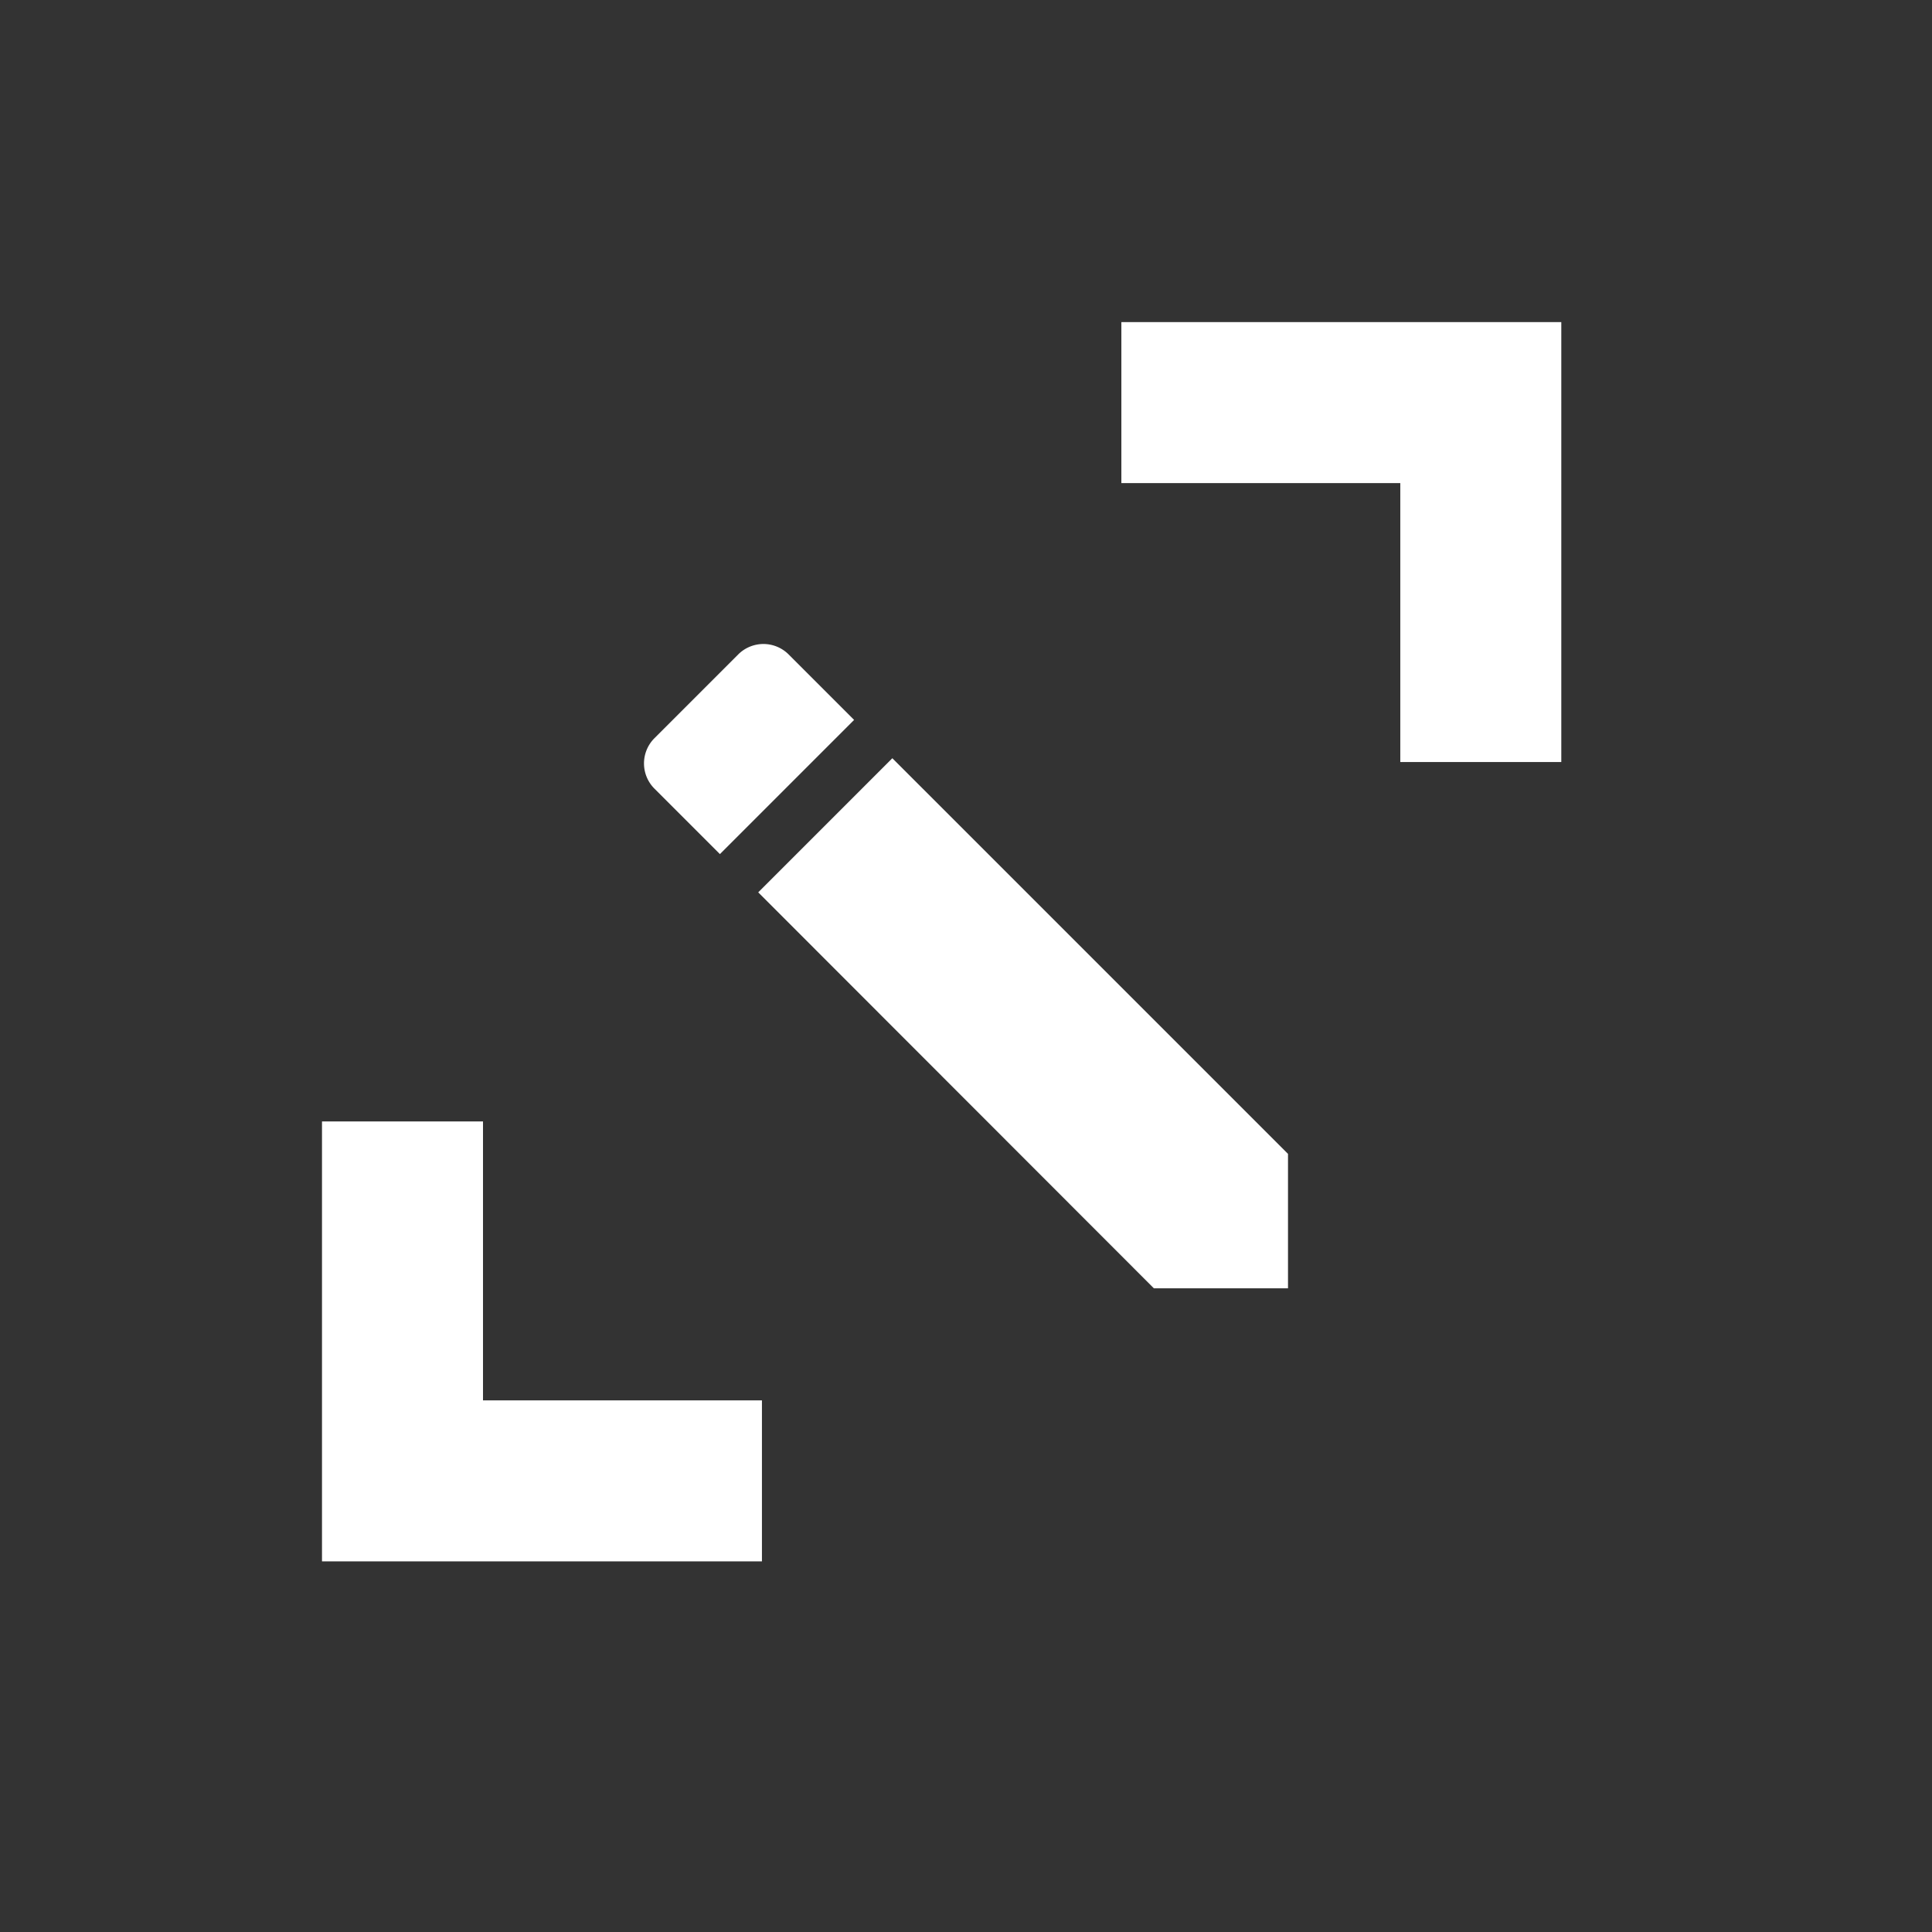 <svg xmlns="http://www.w3.org/2000/svg" width="24" height="24" viewBox="0 0 24 24"><rect x="0" y="0" width="24" height="24" fill="#333333" stroke="none"/><defs><style>.a,.b{fill:none;}.b{stroke:#fff;stroke-width:2px;}.c{fill:#fff;}</style></defs><rect class="a" width="24" height="24"/><g transform="translate(-665.037 -1431.018)"><path class="b" d="M22.5,4.5h4.465V8.965" transform="translate(656.467 1431.519)"/><path class="b" d="M8.965,26.965H4.5V22.5" transform="translate(665.537 1422.449)"/></g><path class="c" d="M12.5,10.83V12.5H10.834L5.919,7.581,7.585,5.915ZM4.63,6.293a.443.443,0,0,1,0-.627l1.04-1.04a.443.443,0,0,1,.627,0l.813.813L5.443,7.106Z" transform="translate(3.5 3.504)"/></svg>
